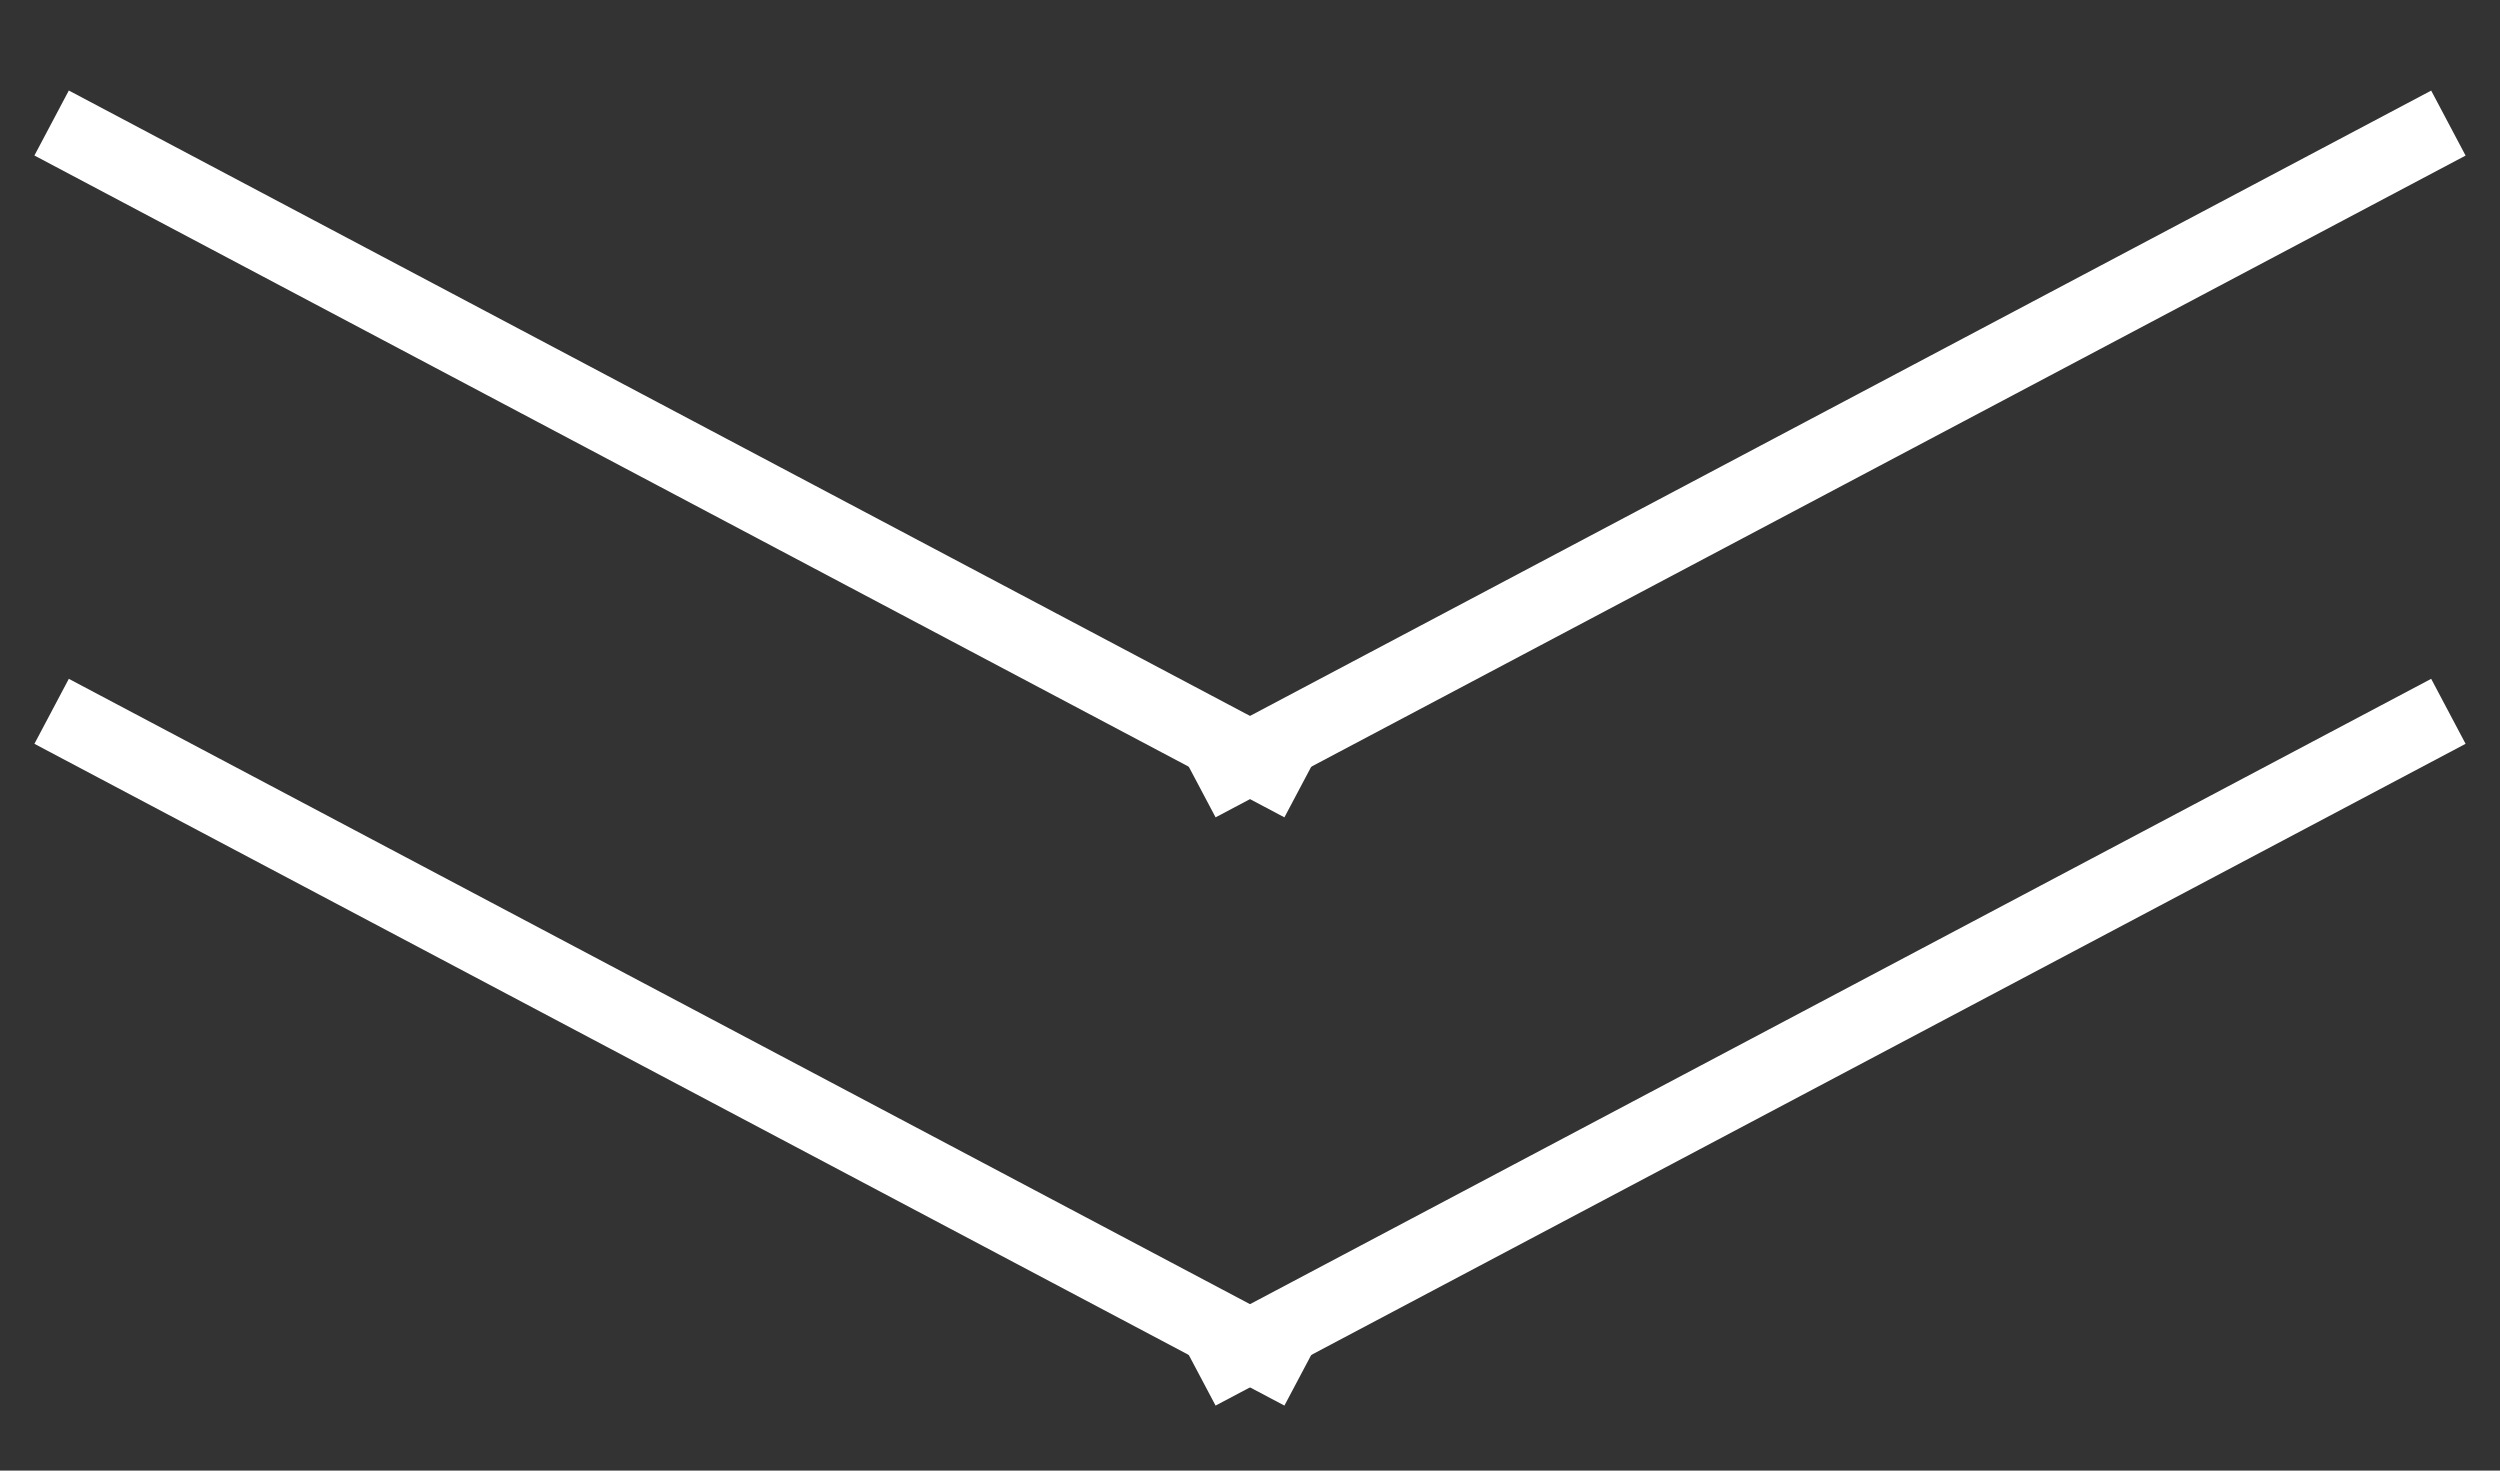 <svg width="34" height="20" viewBox="0 0 34 20" fill="none" xmlns="http://www.w3.org/2000/svg">
<rect x="0" y="0" width="34" height="20" fill="#333333" stroke="none"/>
<line x1="16.298" y1="18.674" x2="33.298" y2="9.674" stroke="white" strokeWidth="3" />
<line x1="0.702" y1="9.674" x2="17.702" y2="18.674" stroke="white" strokeWidth="3" />
<line x1="16.298" y1="10.674" x2="33.298" y2="1.674" stroke="white" strokeWidth="3" />
<line x1="0.702" y1="1.673" x2="17.702" y2="10.674" stroke="white" strokeWidth="3" />
</svg>
